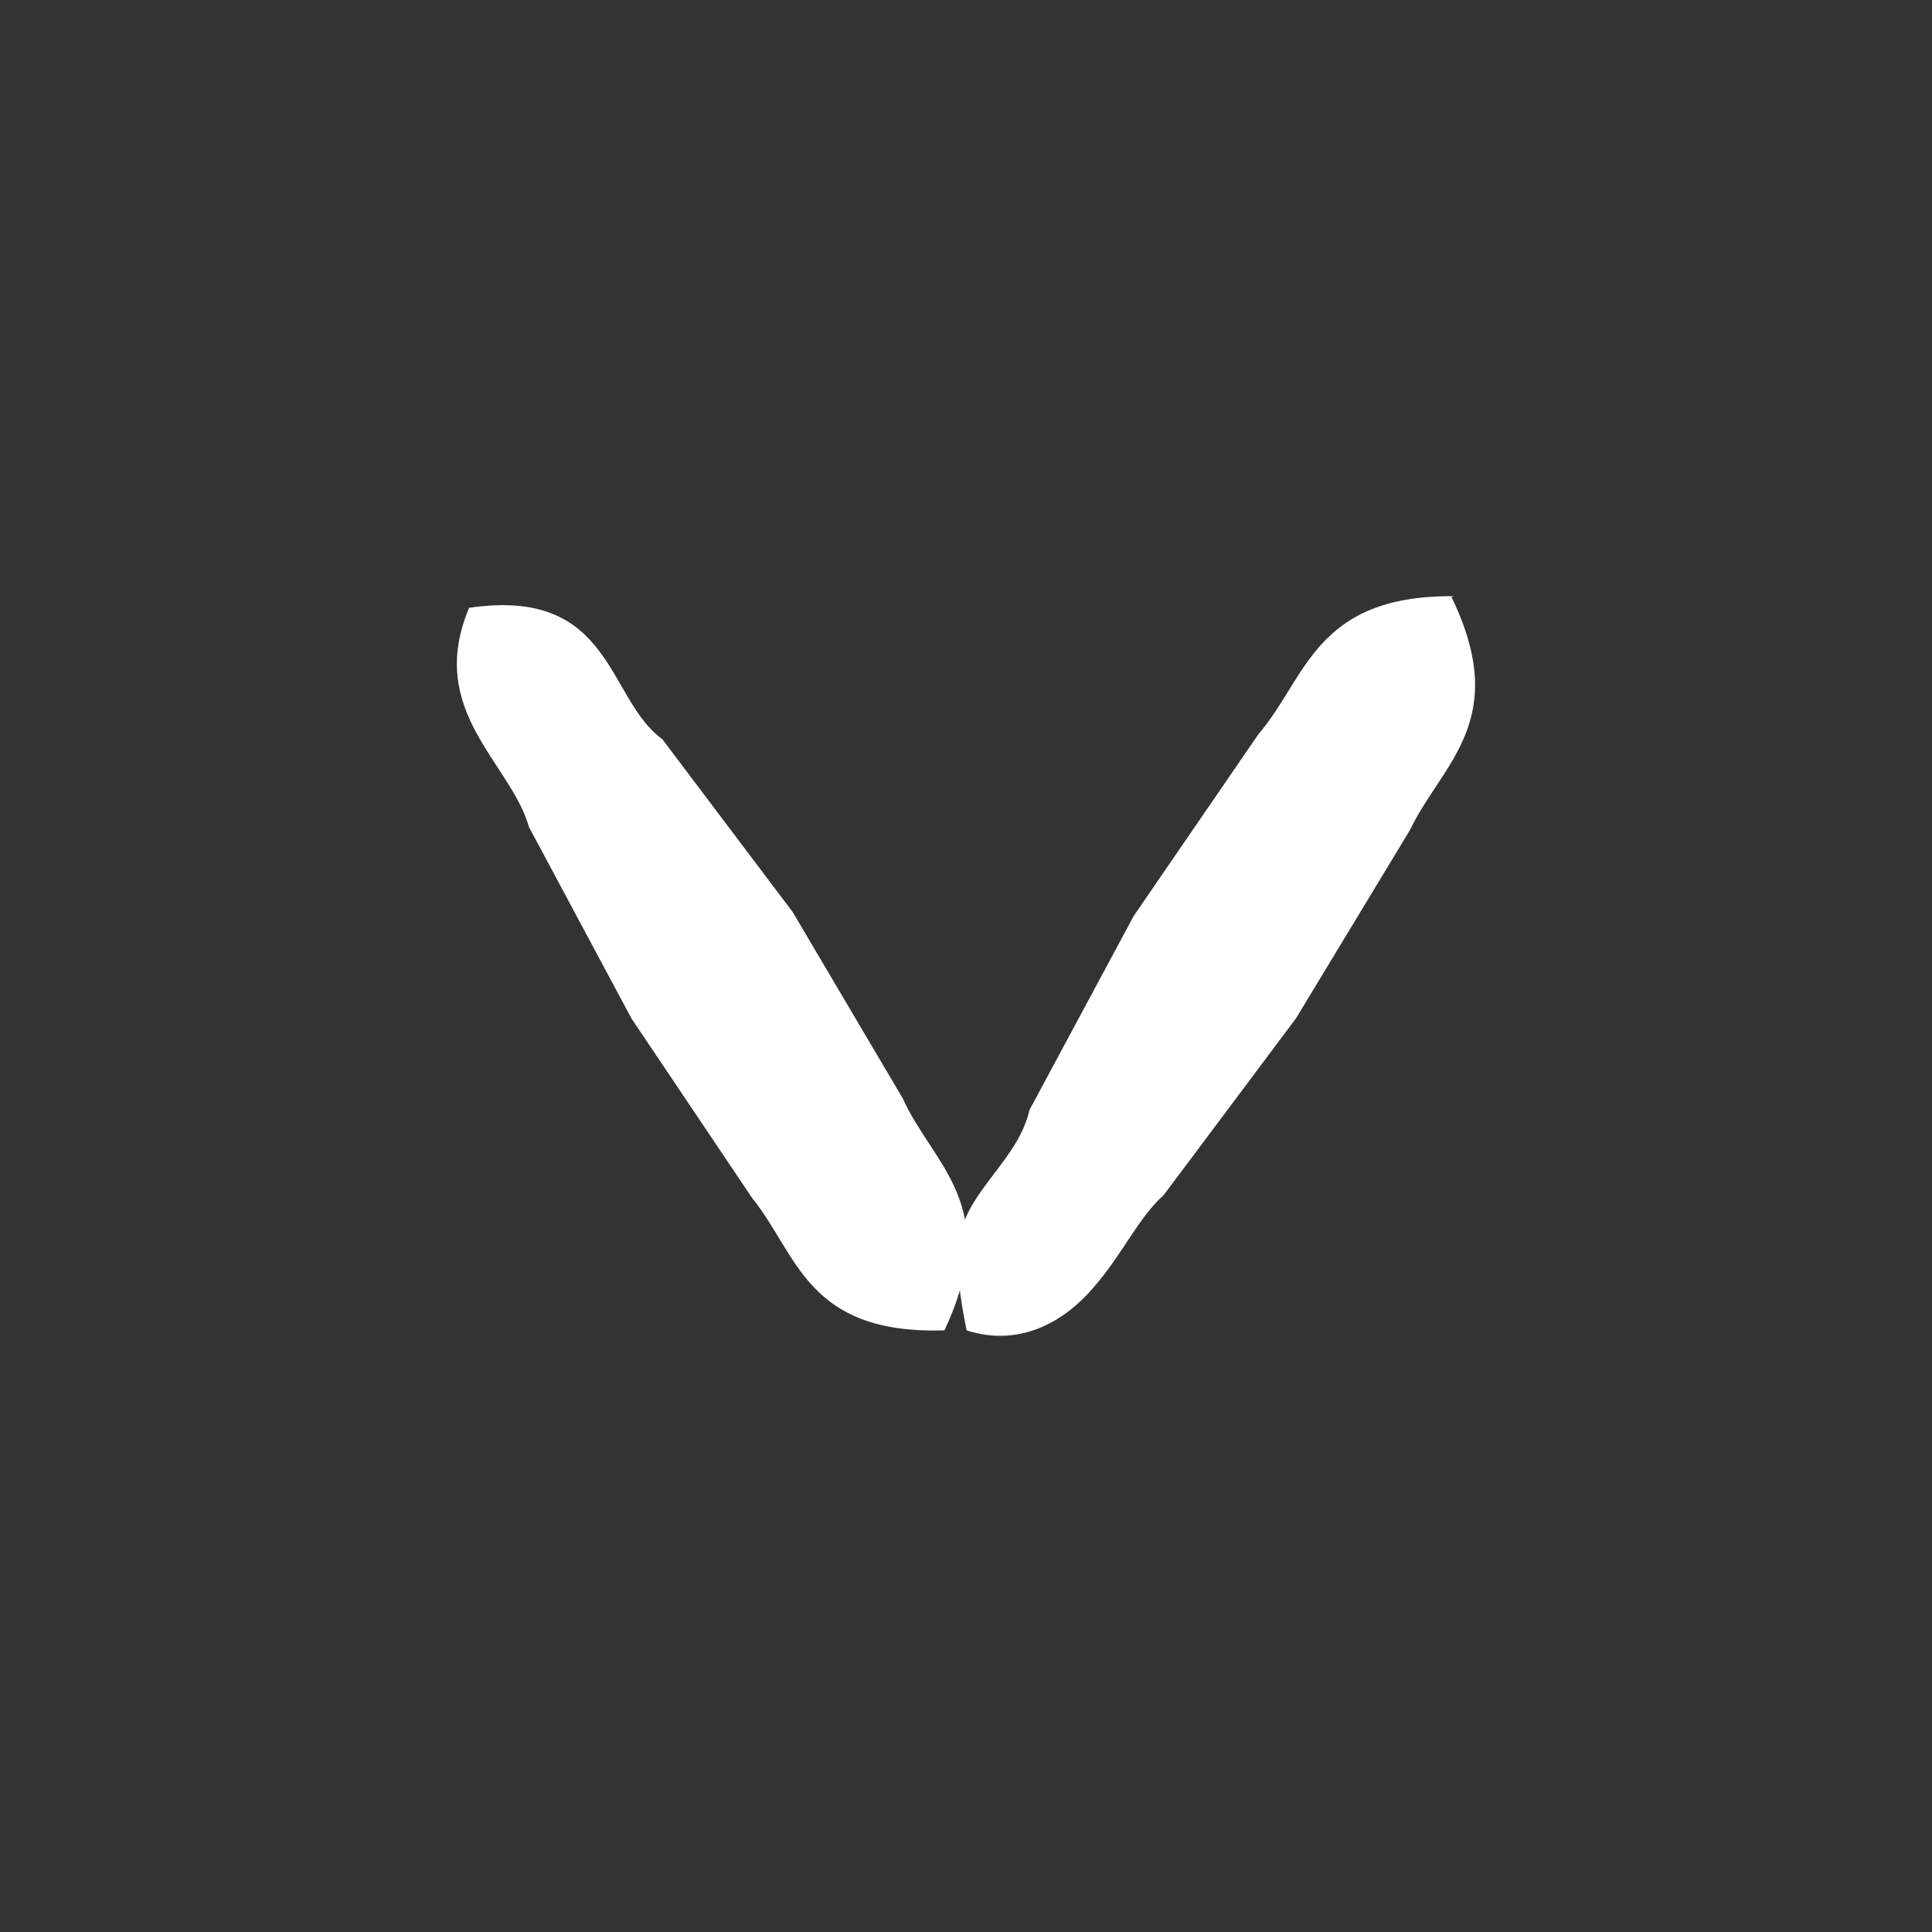 <svg width="48" height="48" viewBox="0 0 48 48" fill="none" xmlns="http://www.w3.org/2000/svg">
<rect x="0" y="0" width="48" height="48" fill="#333333" stroke="none"/>
<path d="M23.439 33.053C20.031 33.149 19.815 31.157 18.687 29.765L15.687 25.301L13.143 20.549C12.687 18.941 10.575 17.669 11.655 15.101C15.231 14.573 15.063 17.357 16.455 18.365L19.695 22.661L22.431 27.293C23.175 28.949 24.927 29.957 23.463 33.053L23.439 33.053Z" fill="white"/>
<path d="M36.063 14.836C37.551 17.909 35.823 18.965 35.031 20.62L32.199 25.3L28.911 29.692C28.287 30.244 27.879 31.18 27.159 31.997C26.463 32.812 25.359 33.484 24.015 33.053C23.655 31.276 23.751 30.556 24.231 29.812C24.687 29.093 25.383 28.445 25.575 27.581L28.167 22.756L31.263 18.244C32.463 16.852 32.655 14.789 36.111 14.812L36.063 14.836Z" fill="white"/>
</svg>
